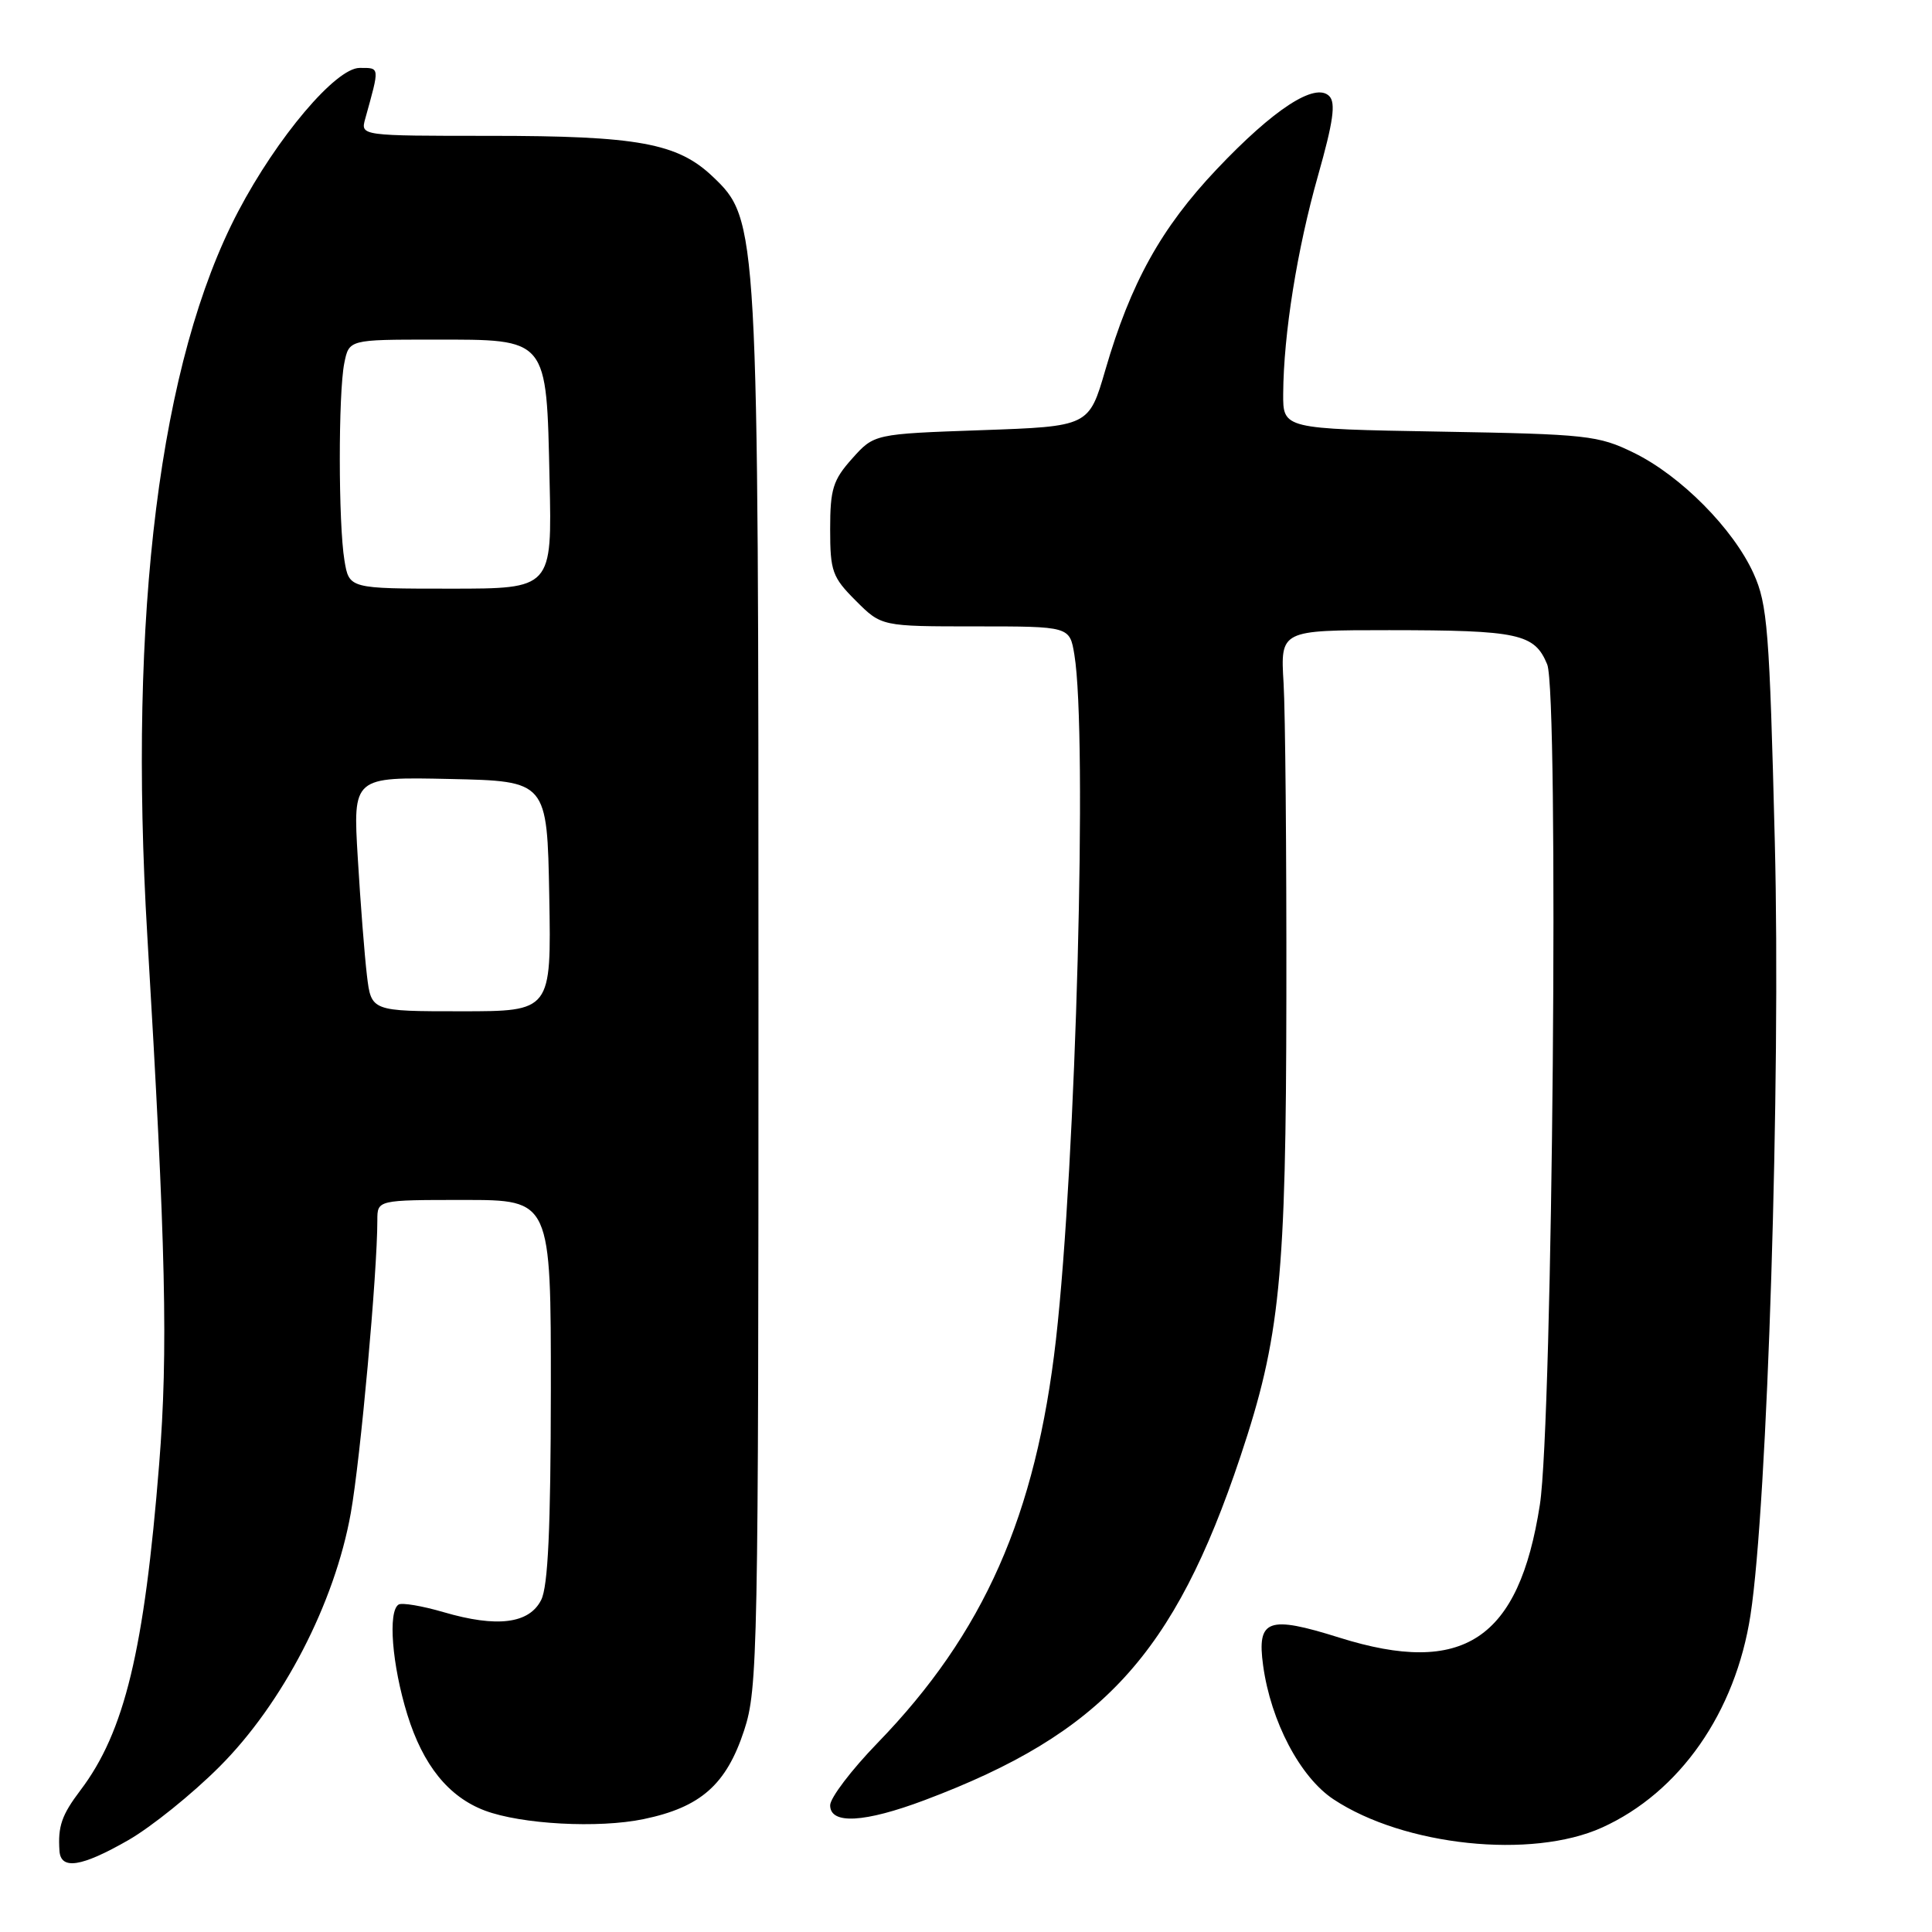 <?xml version="1.0" encoding="UTF-8" standalone="no"?>
<!DOCTYPE svg PUBLIC "-//W3C//DTD SVG 1.1//EN" "http://www.w3.org/Graphics/SVG/1.1/DTD/svg11.dtd" >
<svg xmlns="http://www.w3.org/2000/svg" xmlns:xlink="http://www.w3.org/1999/xlink" version="1.1" viewBox="0 0 256 256">
 <g >
 <path fill="currentColor"
d=" M 17.00 243.83 C 20.02 242.10 25.47 237.72 29.09 234.09 C 37.48 225.70 44.35 212.43 46.48 200.50 C 47.76 193.34 50.00 168.64 50.00 161.69 C 50.00 159.00 50.00 159.00 61.50 159.00 C 73.00 159.00 73.00 159.00 72.99 184.25 C 72.97 202.52 72.62 210.19 71.71 212.00 C 70.12 215.16 65.85 215.69 58.78 213.62 C 55.95 212.79 53.26 212.34 52.82 212.61 C 51.38 213.50 51.94 220.60 53.97 227.18 C 56.05 233.90 59.43 238.09 64.24 239.91 C 69.08 241.73 79.30 242.29 85.29 241.04 C 92.85 239.47 96.24 236.47 98.60 229.29 C 100.41 223.77 100.50 219.16 100.50 132.00 C 100.50 29.72 100.47 29.13 94.43 23.39 C 89.77 18.96 84.49 18.00 64.94 18.00 C 47.77 18.00 47.77 18.00 48.39 15.75 C 50.33 8.76 50.36 9.00 47.65 9.00 C 44.50 9.00 36.73 18.18 31.56 28.02 C 21.17 47.79 16.97 81.28 19.52 124.00 C 21.98 165.38 22.29 178.98 21.09 194.00 C 19.12 218.68 16.51 229.50 10.65 237.23 C 8.17 240.51 7.66 241.99 7.88 245.25 C 8.05 247.81 10.79 247.39 17.00 243.83 Z  M 212.28 242.16 C 222.57 237.50 229.96 226.92 231.95 214.00 C 234.20 199.39 235.97 143.18 235.17 111.50 C 234.47 83.46 234.20 80.07 232.36 76.00 C 229.68 70.07 222.71 63.04 216.50 60.00 C 211.78 57.69 210.35 57.53 190.75 57.19 C 170.00 56.83 170.00 56.83 170.03 52.16 C 170.08 44.24 171.88 33.02 174.65 23.25 C 176.67 16.12 177.02 13.62 176.13 12.73 C 174.27 10.87 168.78 14.44 161.20 22.45 C 153.86 30.21 149.82 37.48 146.47 49.00 C 144.29 56.50 144.29 56.50 130.06 57.00 C 115.83 57.50 115.83 57.50 112.91 60.77 C 110.37 63.61 110.00 64.81 110.00 70.12 C 110.00 75.70 110.28 76.48 113.40 79.60 C 116.80 83.00 116.80 83.00 129.27 83.00 C 141.74 83.00 141.74 83.00 142.36 86.75 C 144.11 97.33 142.58 154.02 139.92 177.50 C 137.27 200.81 130.37 216.42 116.27 230.96 C 112.82 234.52 110.00 238.23 110.00 239.21 C 110.00 241.78 114.54 241.53 122.54 238.52 C 146.02 229.68 155.58 219.27 164.36 193.00 C 169.62 177.25 170.41 169.42 170.45 132.00 C 170.48 113.03 170.31 94.35 170.08 90.50 C 169.66 83.50 169.66 83.50 184.08 83.50 C 201.24 83.51 203.33 83.96 205.01 88.03 C 206.58 91.82 205.74 188.49 204.04 199.39 C 201.26 217.27 193.91 222.15 177.49 217.00 C 168.01 214.02 166.53 214.56 167.37 220.69 C 168.39 228.10 172.27 235.49 176.70 238.42 C 186.04 244.60 202.95 246.38 212.28 242.16 Z  M 48.62 129.25 C 48.31 126.64 47.76 119.65 47.41 113.72 C 46.76 102.94 46.76 102.94 59.63 103.22 C 72.50 103.50 72.50 103.50 72.78 118.75 C 73.05 134.00 73.05 134.00 61.12 134.00 C 49.19 134.00 49.19 134.00 48.62 129.25 Z  M 45.64 74.25 C 44.83 69.36 44.82 52.13 45.62 48.12 C 46.25 45.00 46.25 45.00 57.47 45.00 C 72.71 45.00 72.40 44.62 72.82 63.60 C 73.15 78.00 73.15 78.00 59.70 78.00 C 46.26 78.00 46.26 78.00 45.64 74.25 Z "/>
</g>
</svg>